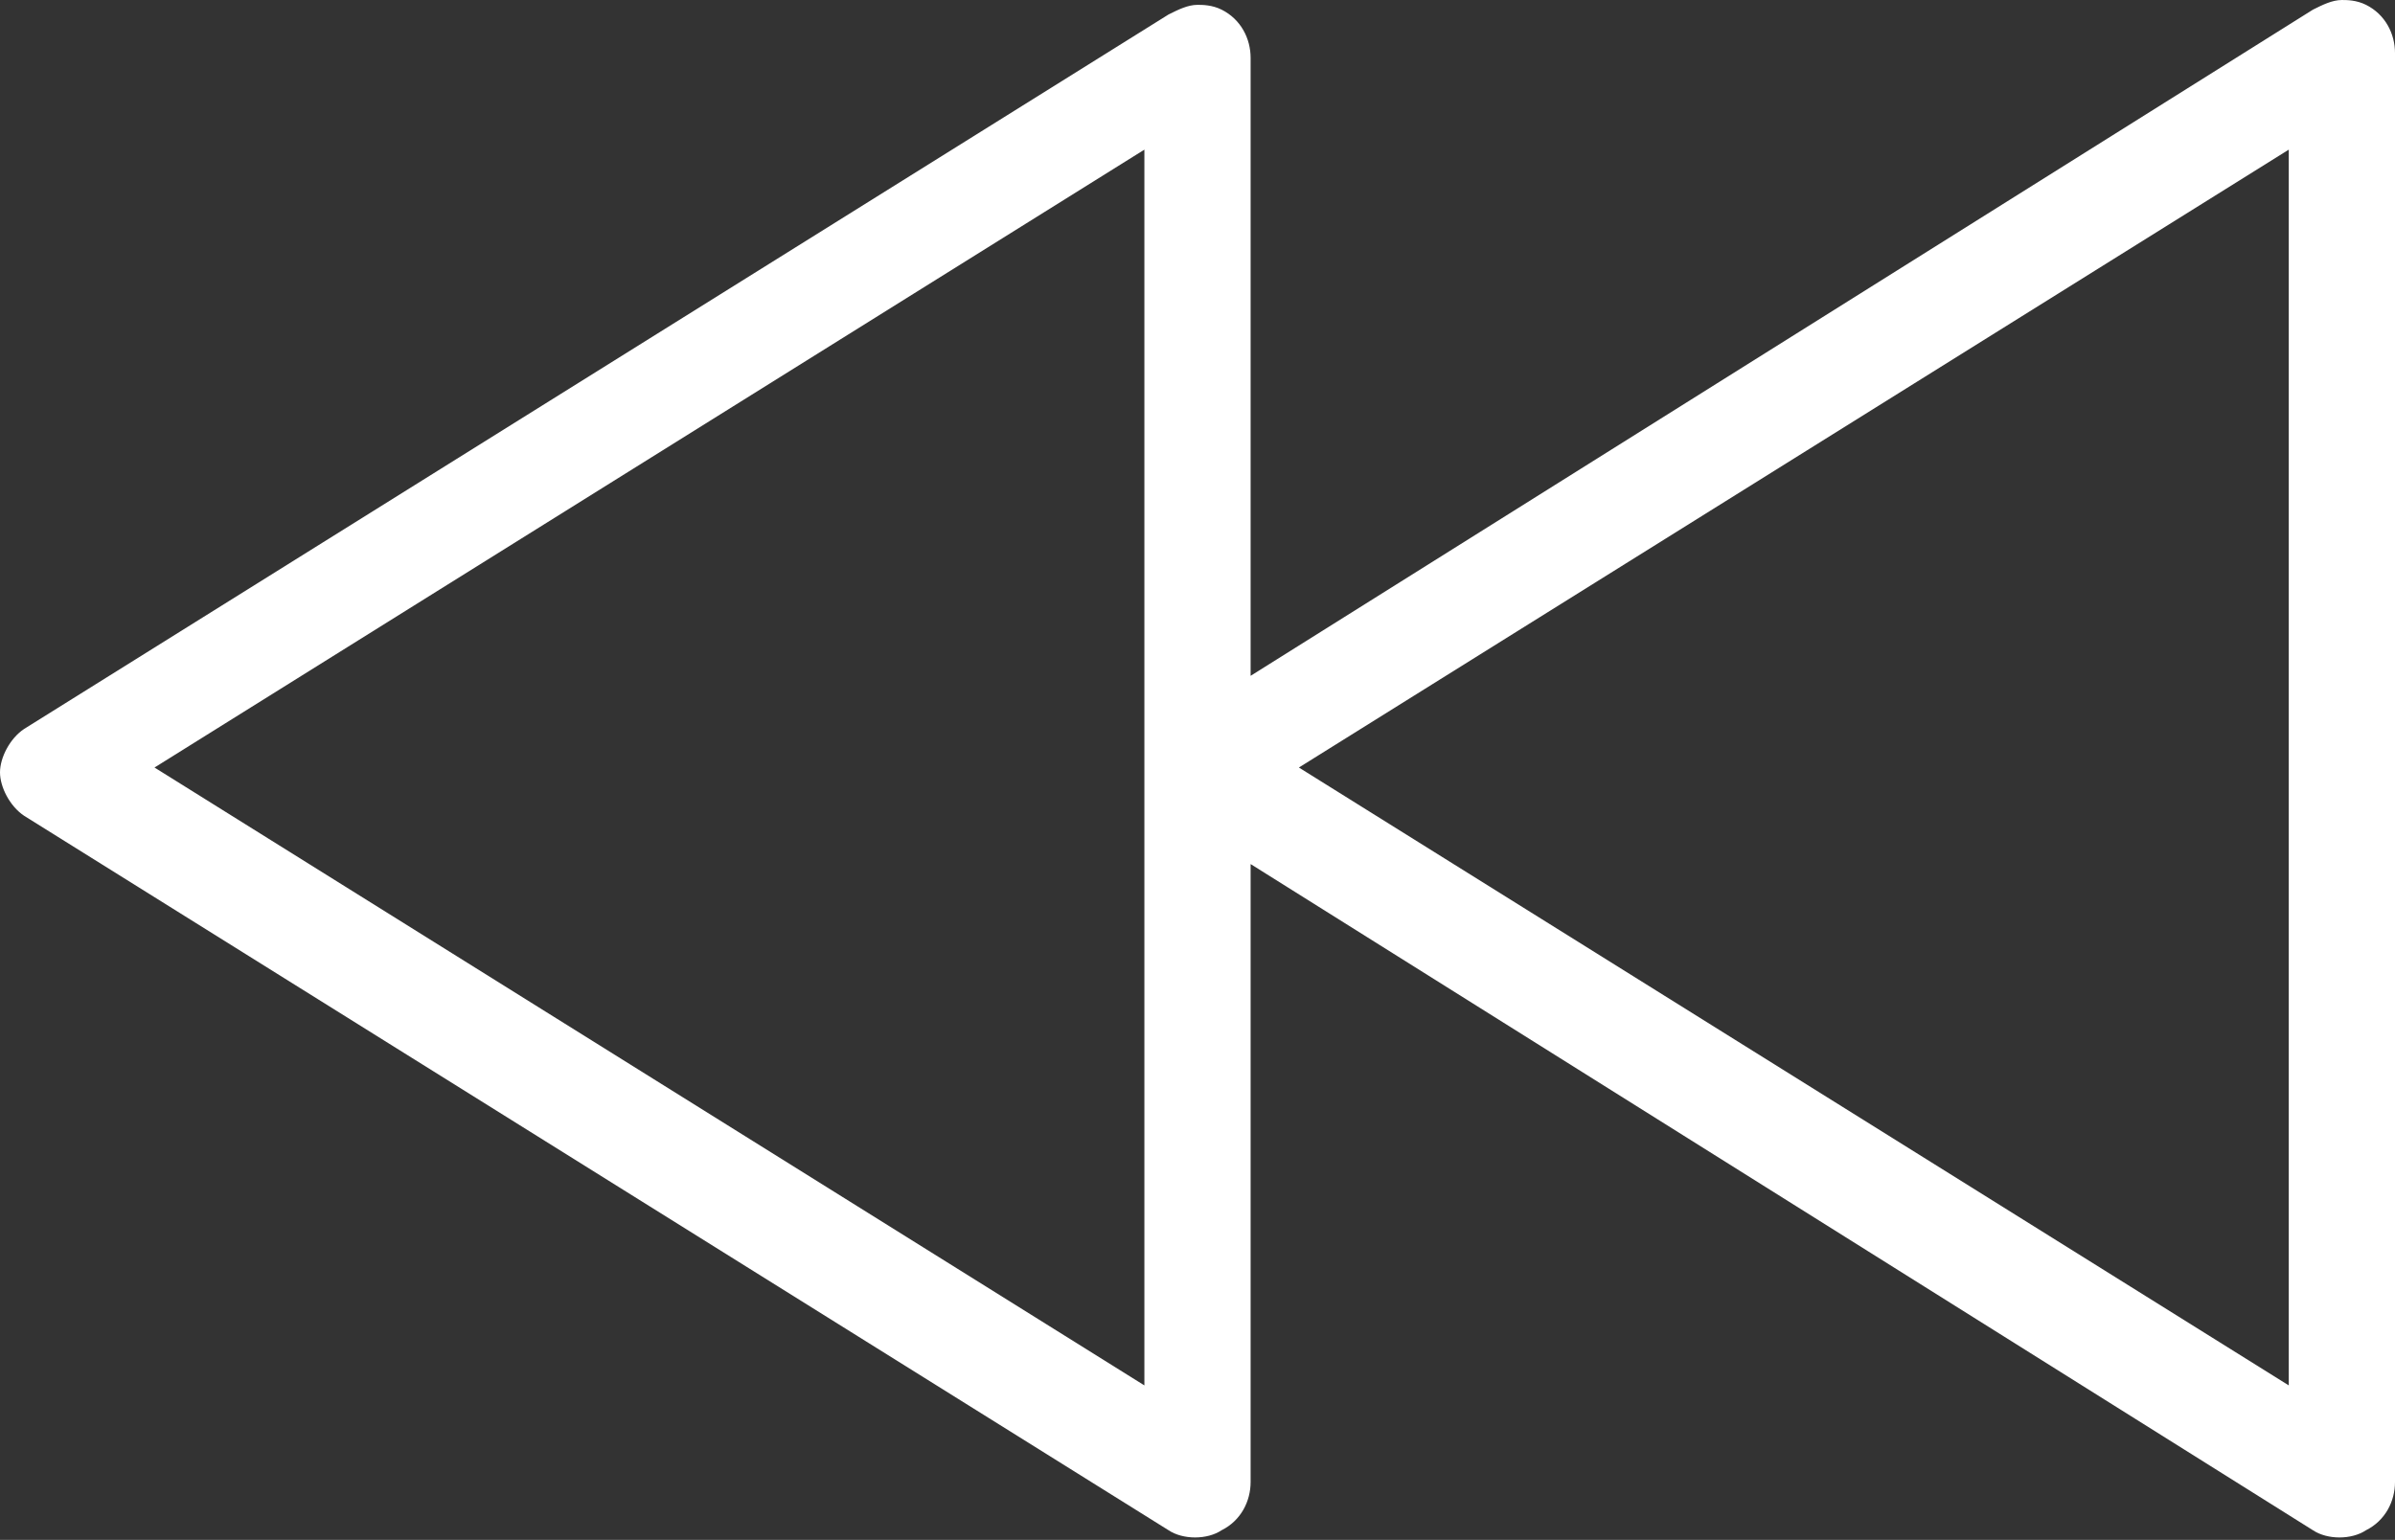 <?xml version="1.0" encoding="utf-8"?>
<!-- Generator: Adobe Illustrator 18.1.1, SVG Export Plug-In . SVG Version: 6.00 Build 0)  -->
<!DOCTYPE svg PUBLIC "-//W3C//DTD SVG 1.1//EN" "http://www.w3.org/Graphics/SVG/1.1/DTD/svg11.dtd">
<svg version="1.1" id="Layer_1" xmlns="http://www.w3.org/2000/svg" xmlns:xlink="http://www.w3.org/1999/xlink" x="0px" y="0px"
	 viewBox="-402.5 249.5 49.6 31.9" enable-background="new -402.5 249.5 49.6 31.9" xml:space="preserve">
<rect x="-402.5" y="249.5" width="49.6" height="31.9" fill="#333333" stroke="none"/>
<g>
	<path fill="#FFFFFF" d="M-402,266.4l23.7,14.8c0.3,0.2,0.8,0.2,1.1,0c0.4-0.2,0.6-0.6,0.6-1v-12.8l22,13.8c0.3,0.2,0.8,0.2,1.1,0
		c0.4-0.2,0.6-0.6,0.6-1v-29.6c0-0.4-0.2-0.8-0.6-1c-0.2-0.1-0.4-0.1-0.5-0.1c-0.2,0-0.4,0.1-0.6,0.2l-22,13.8v-12.8
		c0-0.4-0.2-0.8-0.6-1c-0.2-0.1-0.4-0.1-0.5-0.1c-0.2,0-0.4,0.1-0.6,0.2l-23.7,14.8c-0.3,0.2-0.5,0.6-0.5,0.9
		S-402.3,266.2-402,266.4z M-355.1,252.6v25.6l-20.5-12.8L-355.1,252.6z M-378.8,252.6v25.6l-20.5-12.8L-378.8,252.6z"/>
</g>
</svg>
